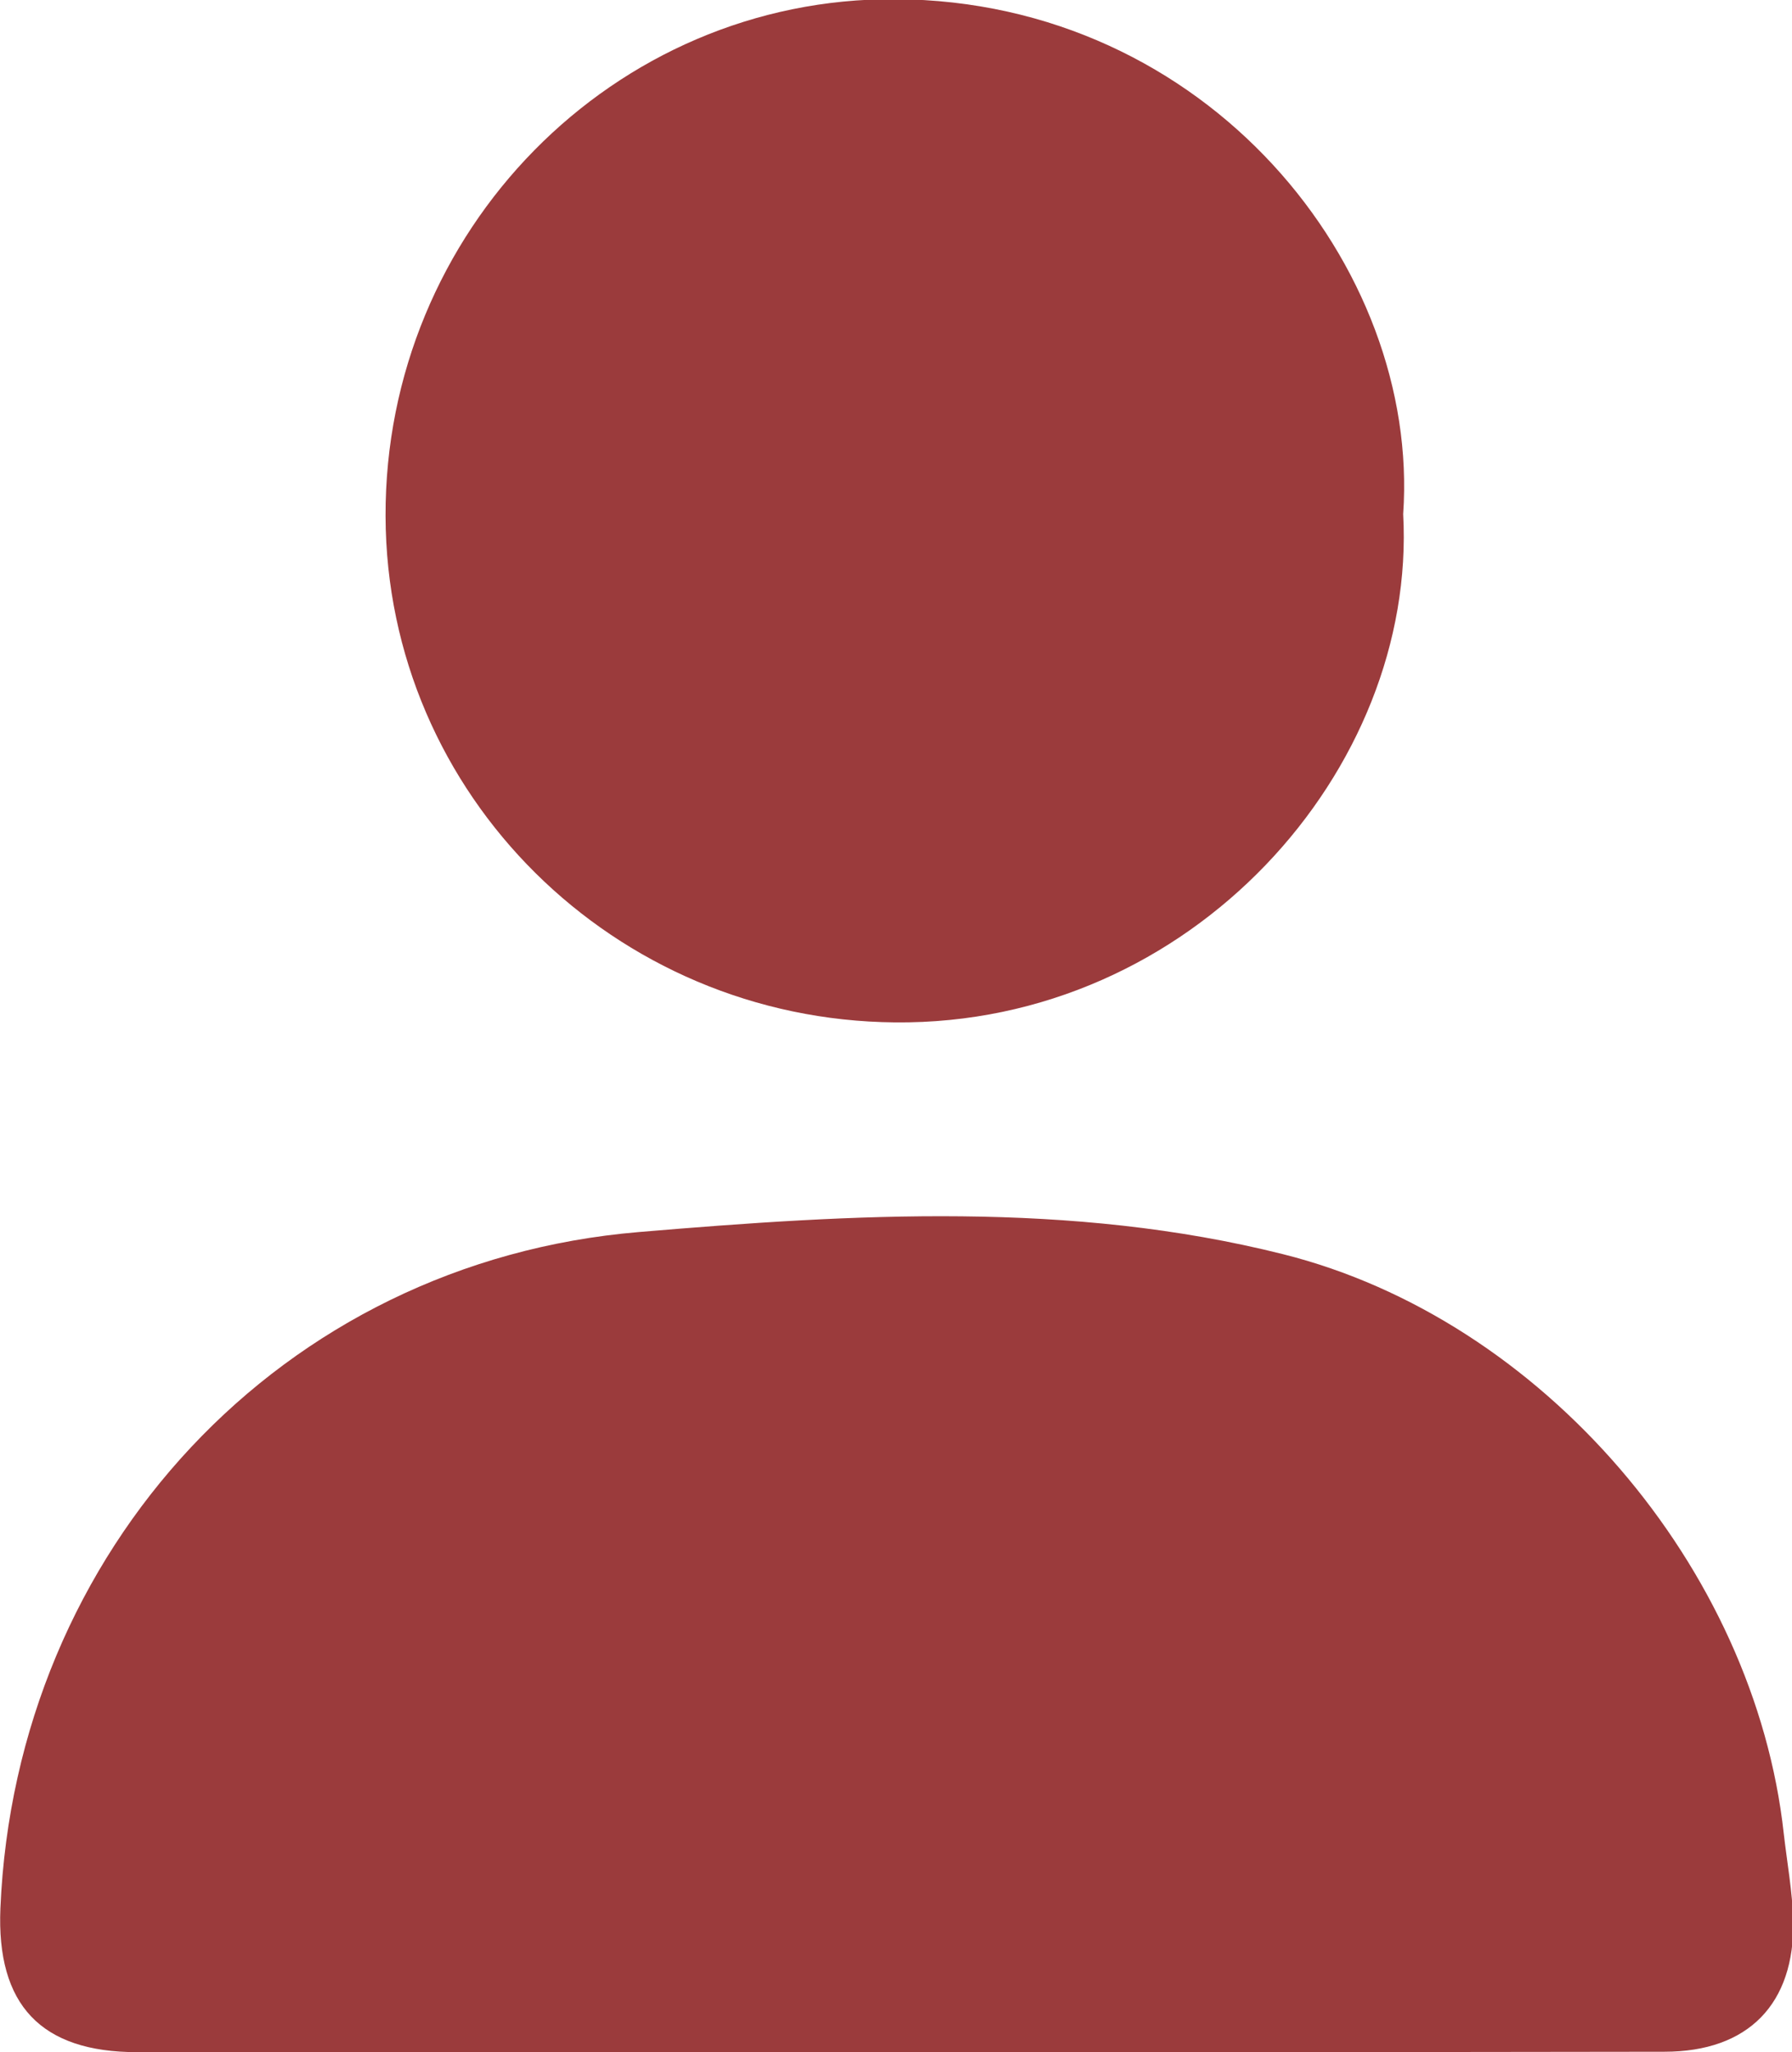 <?xml version="1.0" encoding="utf-8"?>
<!-- Generator: Adobe Illustrator 28.0.0, SVG Export Plug-In . SVG Version: 6.00 Build 0)  -->
<svg version="1.1" id="Layer_1" xmlns="http://www.w3.org/2000/svg" xmlns:xlink="http://www.w3.org/1999/xlink" x="0px" y="0px"
	 viewBox="0 0 43.69 50.02" style="enable-background:new 0 0 43.69 50.02;" xml:space="preserve">
<style type="text/css">
	.st0{fill:#9B3B3C;}
</style>
<g>
	<g>
		<path class="st0" d="M21.89,50.02c-6.18,0-12.37,0-18.55,0c-2.34,0-3.43-1.15-3.33-3.51c0.37-8.72,6.84-15.75,15.57-16.48
			c5.23-0.44,10.52-0.76,15.7,0.54c6.31,1.58,11.5,7.63,12.21,14.13c0.08,0.7,0.21,1.41,0.23,2.11c0.04,2.04-1.1,3.2-3.14,3.2
			C34.34,50.02,28.12,50.02,21.89,50.02z"/>
		<path class="st0" d="M34.21,12.53c0.34,6.22-5.15,12.46-12.39,12.39c-6.84-0.06-12.4-5.54-12.42-12.34
			C9.38,5.64,14.95-0.06,21.83-0.02C29.45,0.02,34.63,6.52,34.21,12.53z"/>
	</g>
</g>
</svg>
